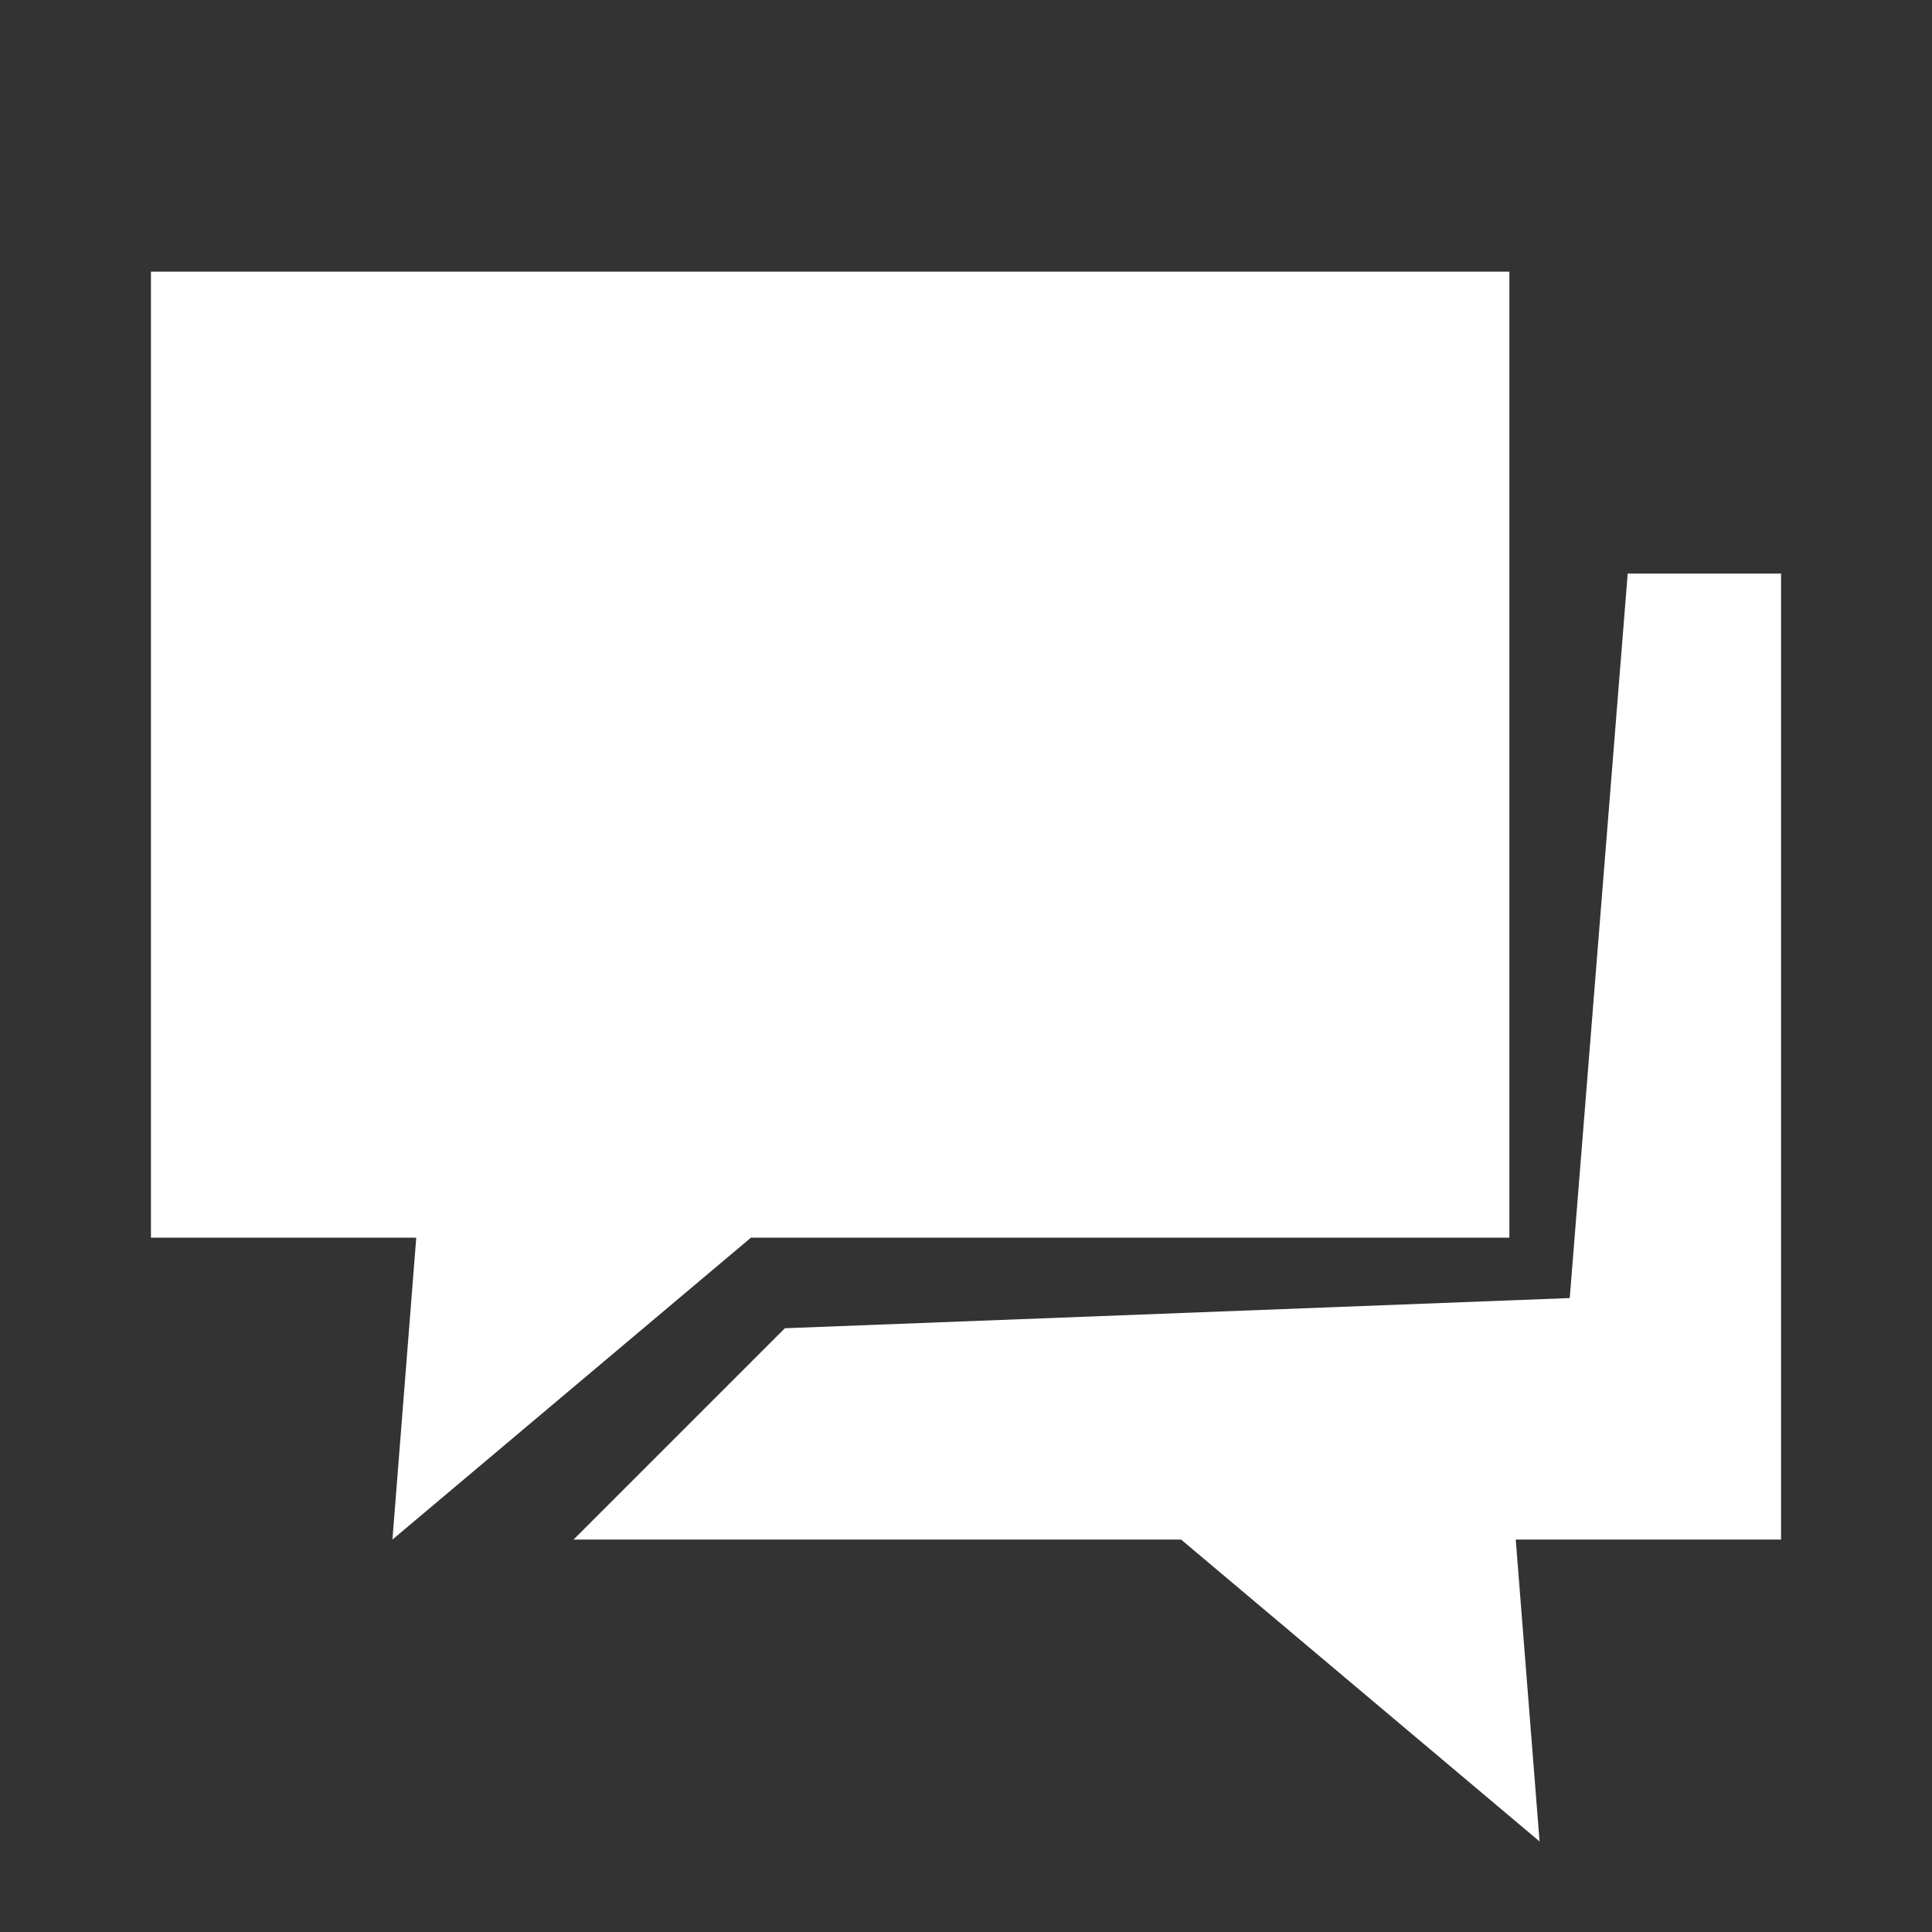 <svg xmlns="http://www.w3.org/2000/svg" x="0px" y="0px" width="64" height="64" viewBox="0 0 64 64" fill="white">
<rect x="0" y="0" width="64" height="64" fill="#333333" stroke="none"/>
<path d="M 5 9 L 5 41 L 13.789 41 L 13 51 L 24.875 41 L 50 41 L 50 9 L 5 9 z M 53.92 19 L 52 43 L 26 44 L 19 51 L 39.125 51 L 51 61 L 50.211 51 L 59 51 L 59 19 L 53.92 19 z"></path>
</svg>